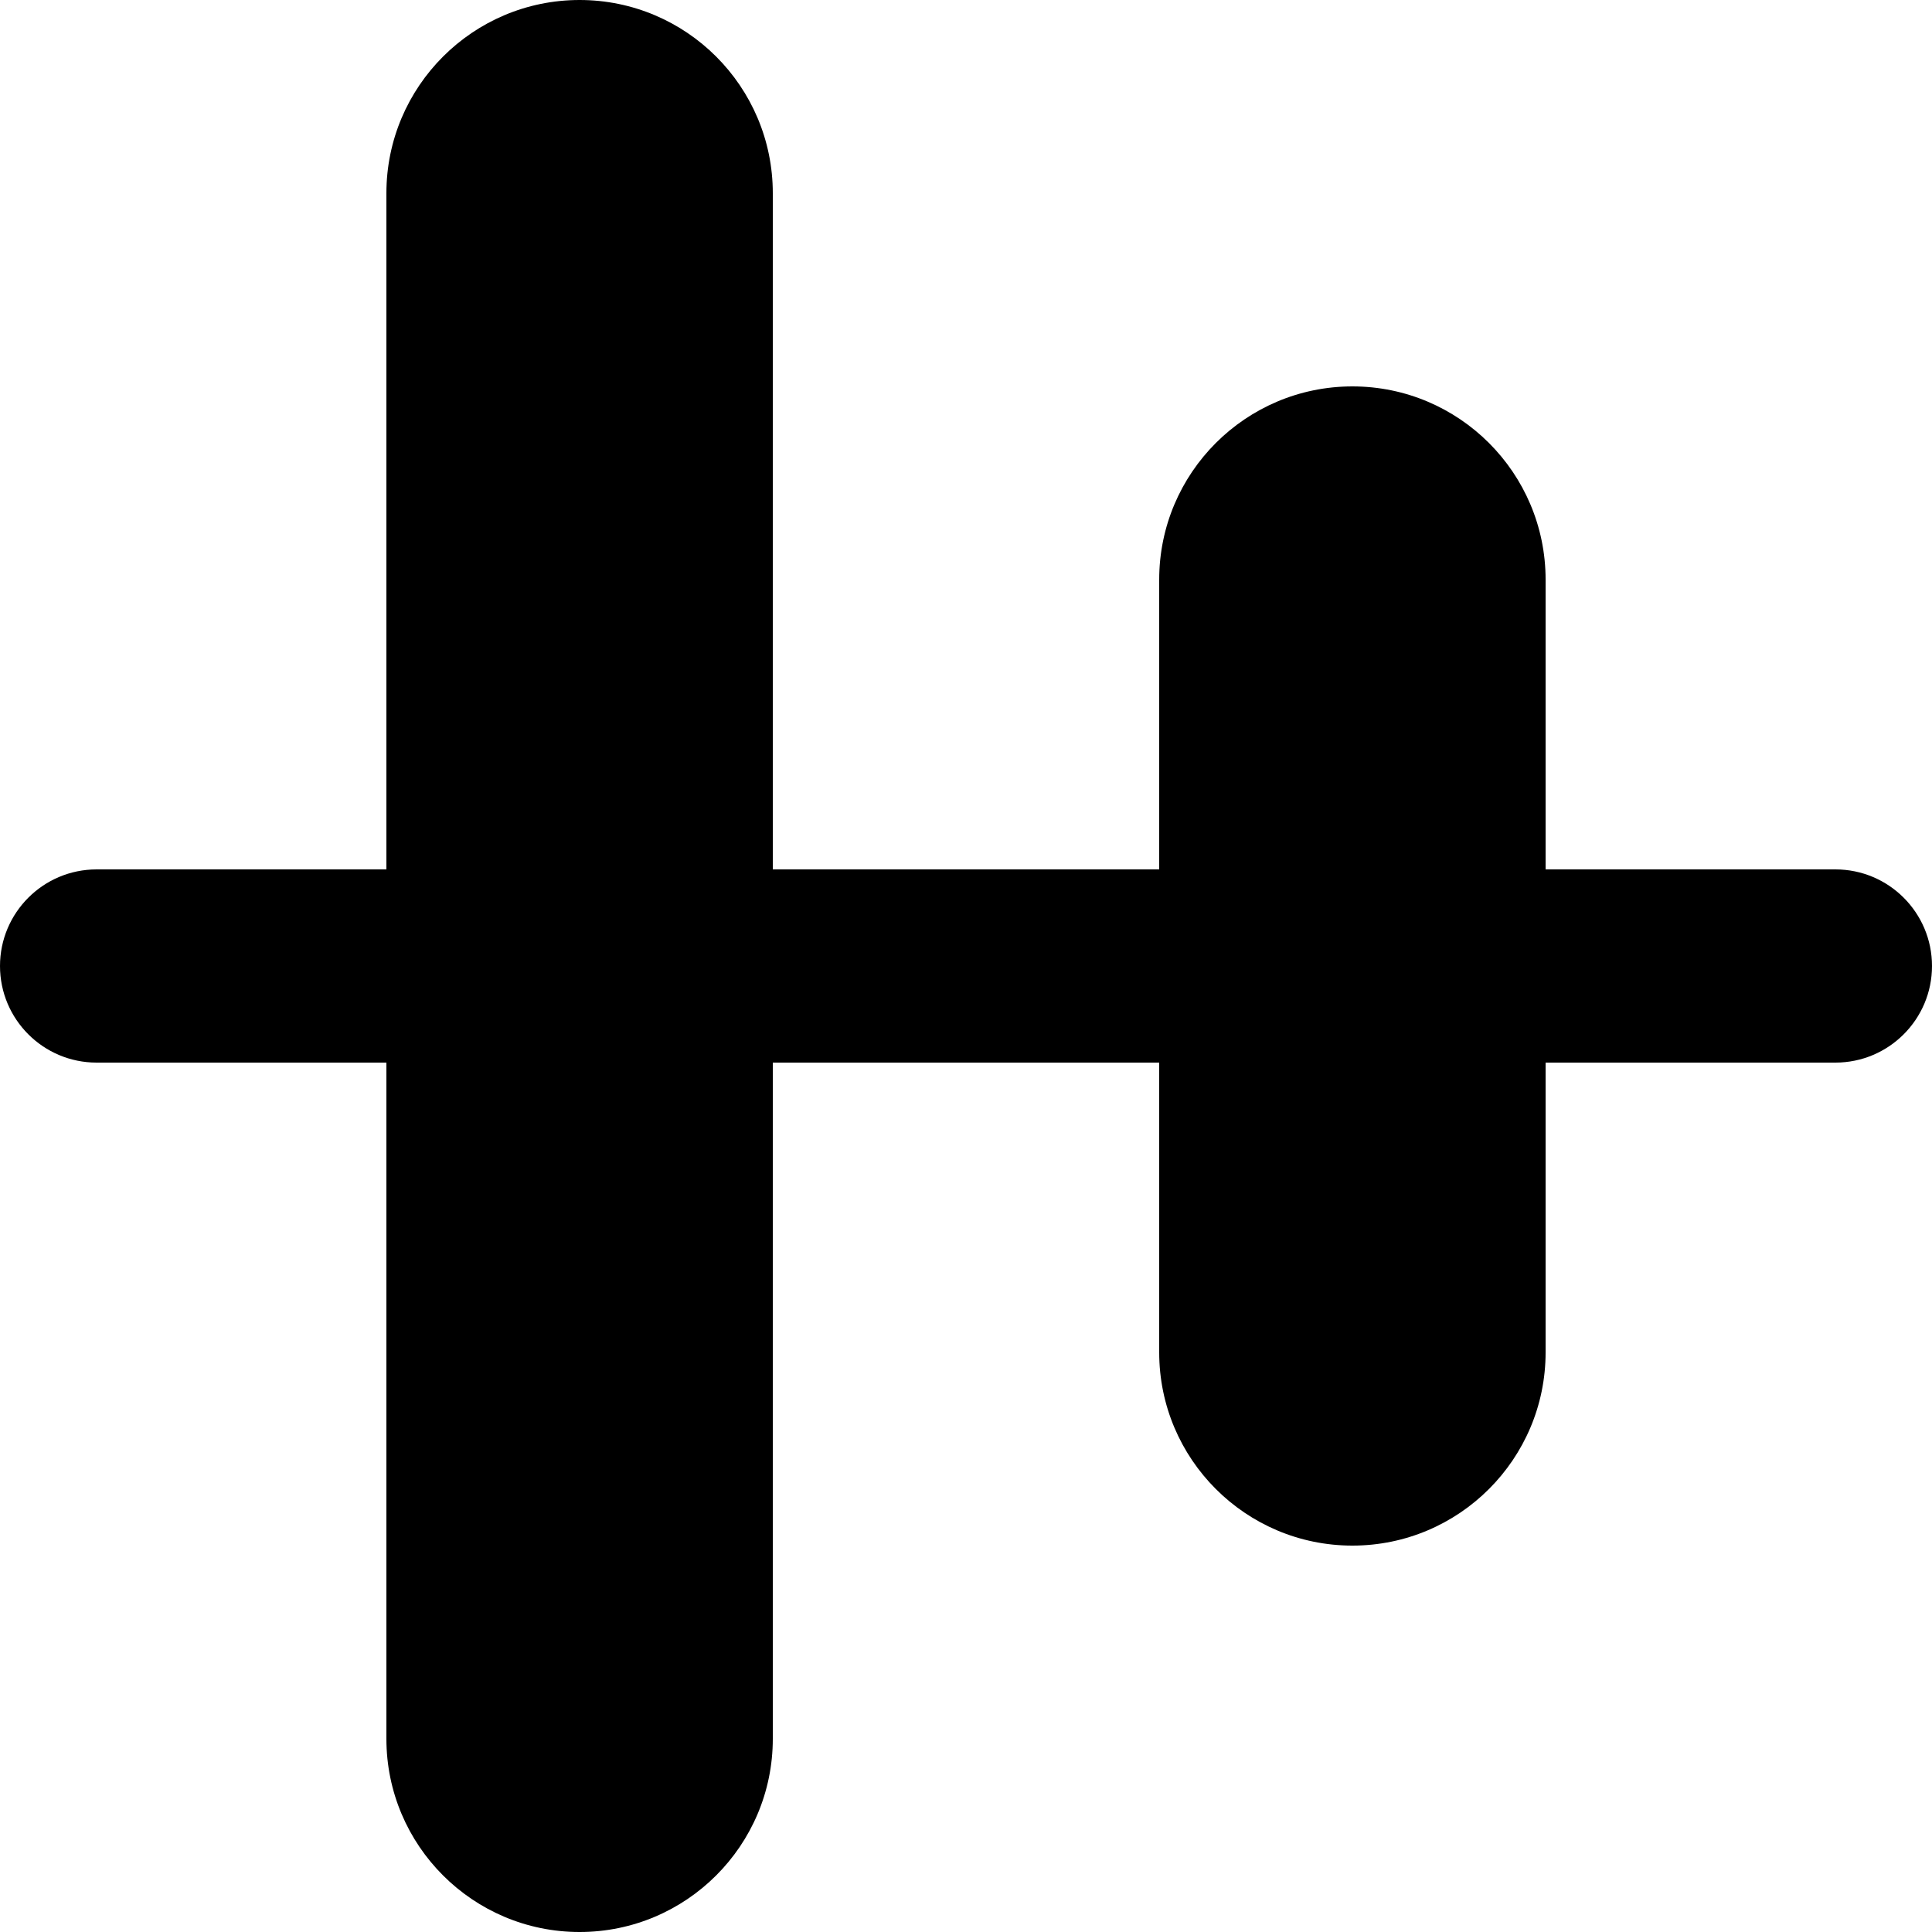 <?xml version="1.0" encoding="UTF-8"?>
<svg width="10px" height="10px" viewBox="0 0 10 10" version="1.1" xmlns="http://www.w3.org/2000/svg" xmlns:xlink="http://www.w3.org/1999/xlink">
    <!-- Generator: Sketch 54.1 (76490) - https://sketchapp.com -->
    <title>align-v-center-10</title>
    <desc>Created with Sketch.</desc>
    <g stroke="none" stroke-width="1" fill="none" fill-rule="evenodd">
        <g transform="translate(-1056, -636)" fill="#000000" fill-rule="nonzero">
            <path d="M1062,641.5 L1060,641.5 L1060,645 C1060,645.552 1059.552,646 1059,646 C1058.448,646 1058,645.552 1058,645 L1058,641.5 L1056.5,641.5 C1056.224,641.5 1056,641.276 1056,641 C1056,640.724 1056.224,640.5 1056.5,640.5 L1058,640.5 L1058,637 C1058,636.448 1058.448,636 1059,636 C1059.552,636 1060,636.448 1060,637 L1060,640.5 L1062,640.5 L1062,639 C1062,638.448 1062.448,638 1063,638 C1063.552,638 1064,638.448 1064,639 L1064,640.5 L1065.5,640.5 C1065.776,640.5 1066,640.724 1066,641 C1066,641.276 1065.776,641.5 1065.5,641.5 L1064,641.5 L1064,643 C1064,643.552 1063.552,644 1063,644 C1062.448,644 1062,643.552 1062,643 L1062,641.5 Z"></path>
        </g>
    </g>
</svg>